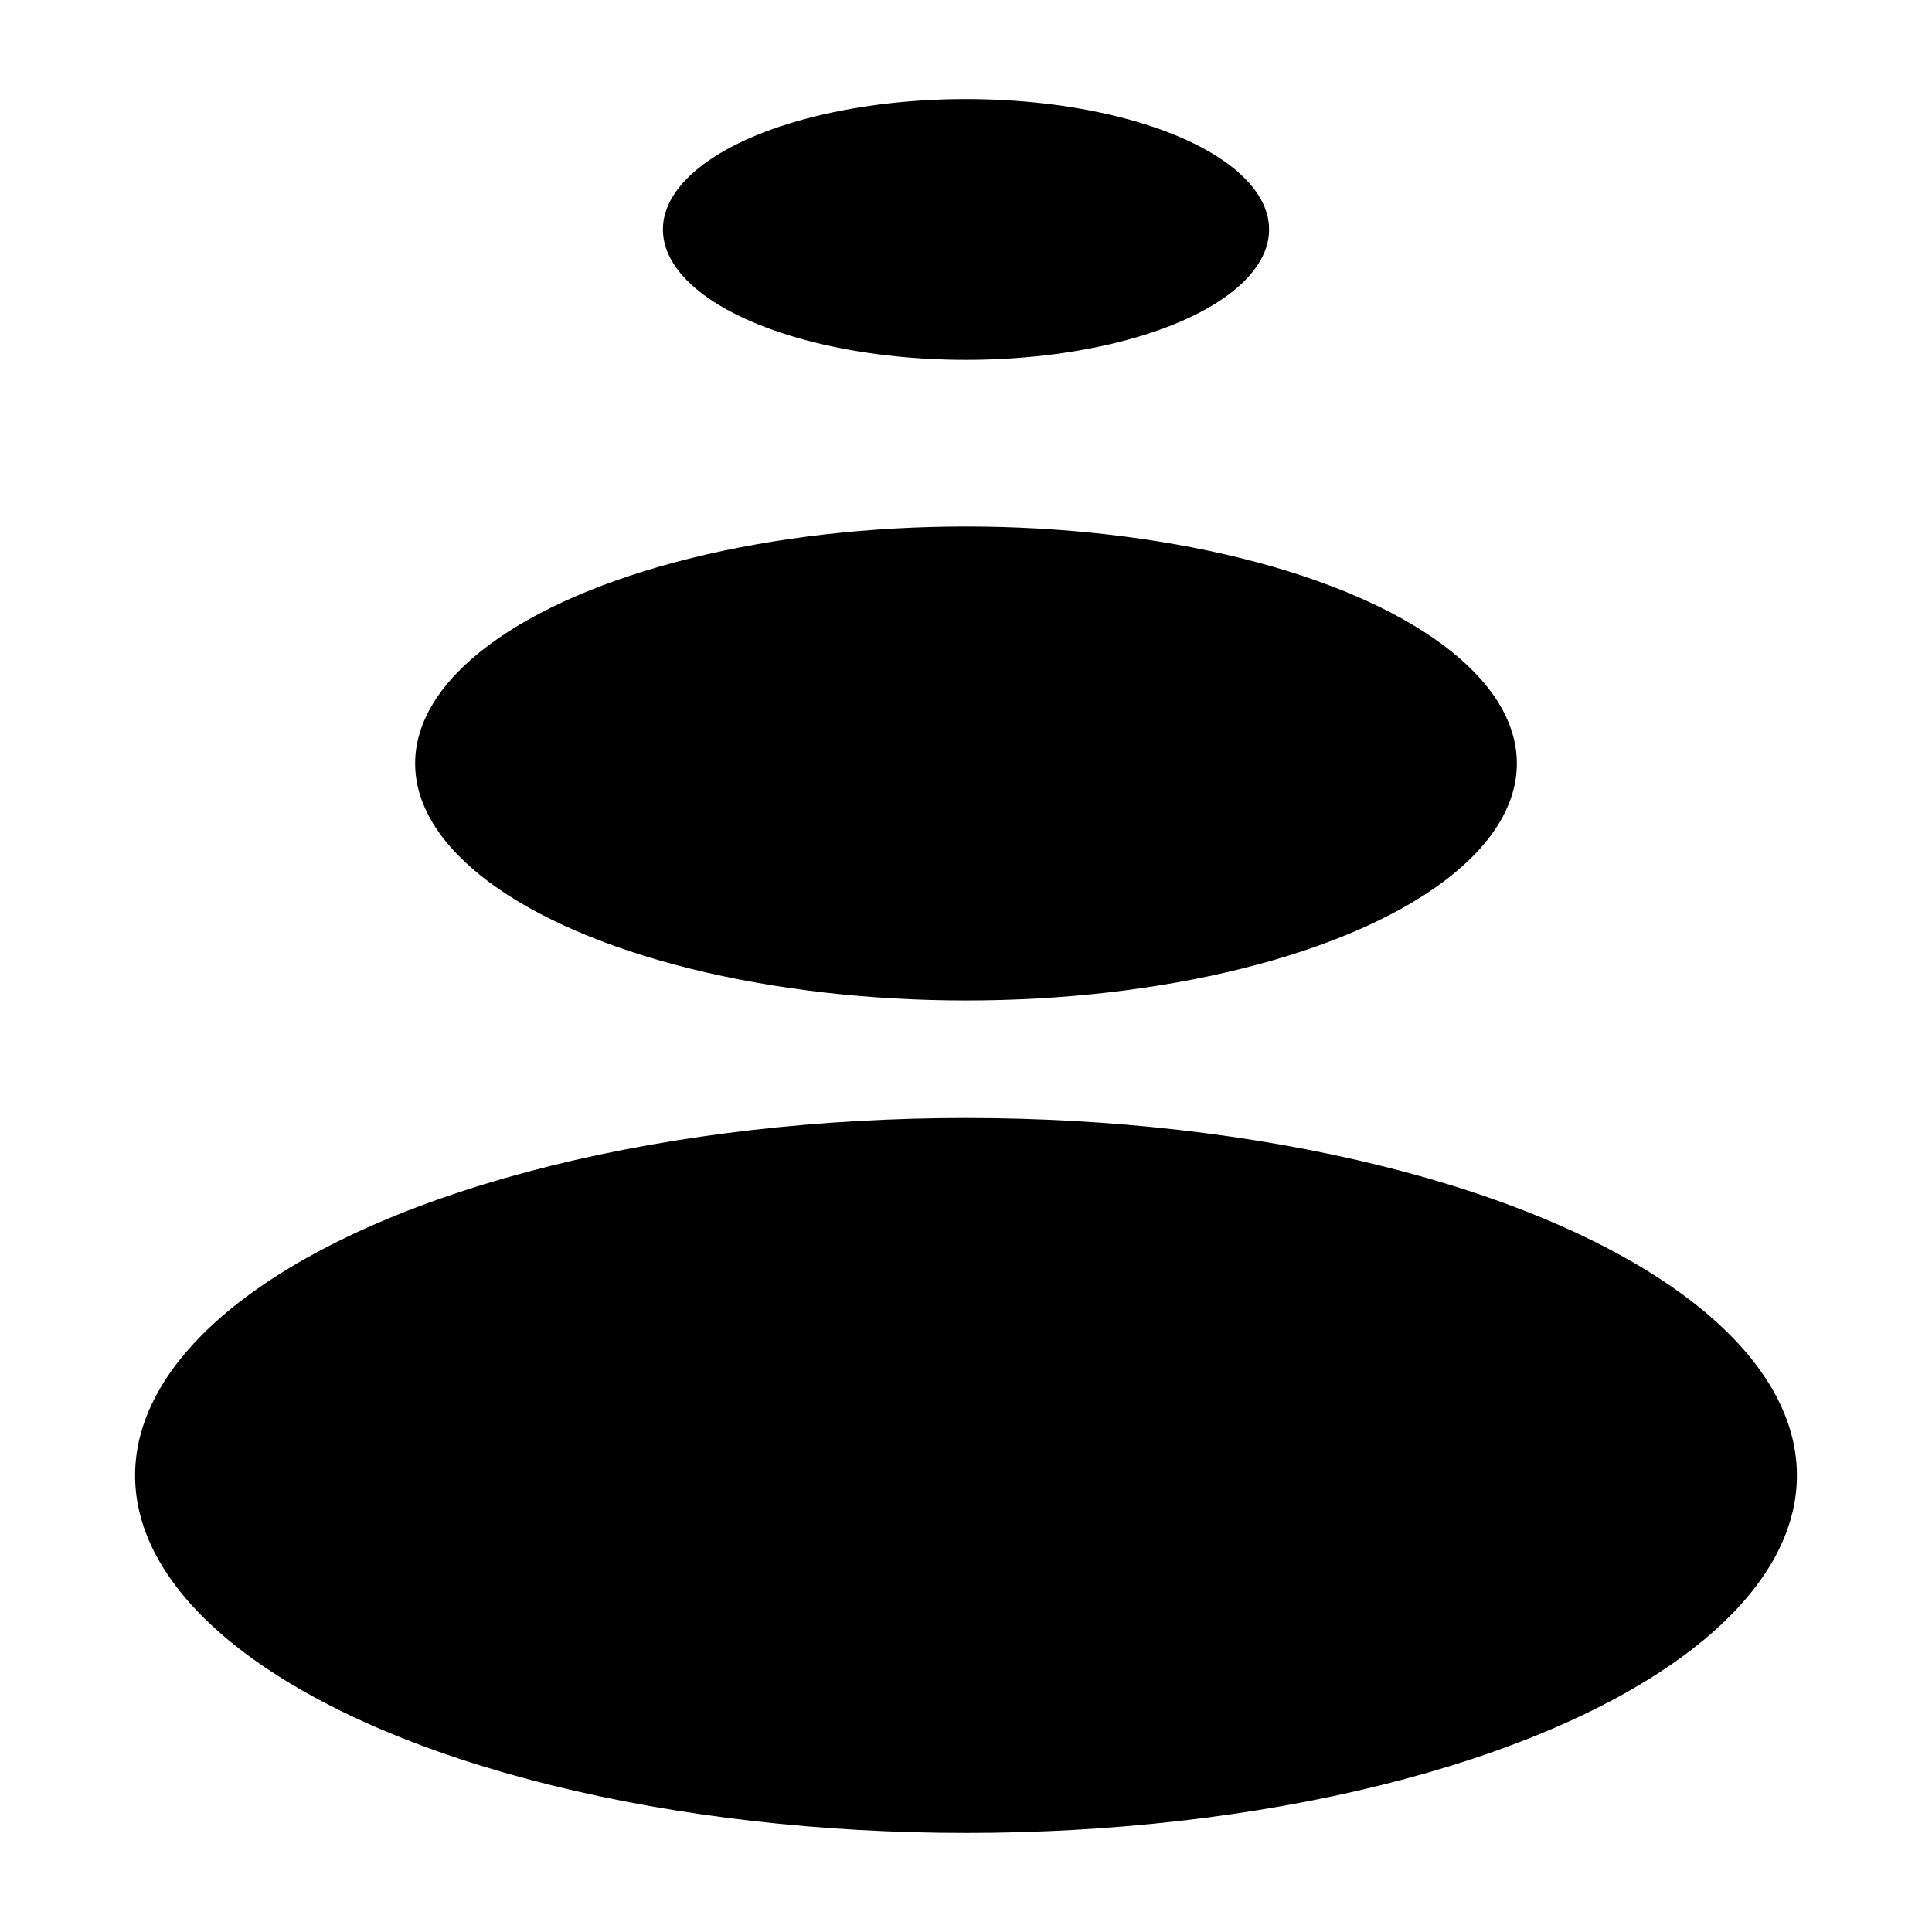 <?xml version="1.0" encoding="UTF-8" standalone="no"?>
<svg
   xmlns:dc="http://purl.org/dc/elements/1.1/"
   xmlns:cc="http://creativecommons.org/ns#"
   xmlns:rdf="http://www.w3.org/1999/02/22-rdf-syntax-ns#"
   xmlns:svg="http://www.w3.org/2000/svg"
   xmlns="http://www.w3.org/2000/svg"
   xmlns:sodipodi="http://sodipodi.sourceforge.net/DTD/sodipodi-0.dtd"
   xmlns:inkscape="http://www.inkscape.org/namespaces/inkscape"
   version="1.0"
   width="1280pt"
   height="1280pt"
   viewBox="0 0 1280 1280"
   preserveAspectRatio="xMidYMid meet"
   id="svg10"
   sodipodi:docname="btn-zen.svg"
   inkscape:version="0.92.4 (f8dce91, 2019-08-02)">
  <defs
     id="defs14" />
  <sodipodi:namedview
     pagecolor="#ffffff"
     bordercolor="#666666"
     borderopacity="1"
     objecttolerance="10"
     gridtolerance="10"
     guidetolerance="10"
     inkscape:pageopacity="0"
     inkscape:pageshadow="2"
     inkscape:window-width="1850"
     inkscape:window-height="1016"
     id="namedview12"
     showgrid="false"
     inkscape:zoom="0.13828125"
     inkscape:cx="3738.2874"
     inkscape:cy="658.07911"
     inkscape:window-x="70"
     inkscape:window-y="27"
     inkscape:window-maximized="1"
     inkscape:current-layer="svg10" />
  <g
     id="g821"
     transform="translate(0,16.271)">
    <ellipse
       ry="236.832"
       rx="550.501"
       cy="961.26"
       cx="640"
       id="path4526"
       style="opacity:1;fill:#000000;fill-opacity:1;stroke:none;stroke-width:0.766;stroke-opacity:1" />
    <ellipse
       ry="157.006"
       rx="364.951"
       cy="489.559"
       cx="640"
       id="path4526-7"
       style="opacity:1;fill:#000000;fill-opacity:1;stroke:none;stroke-width:0.508;stroke-opacity:1" />
    <ellipse
       ry="86.391"
       rx="200.81"
       cy="135.757"
       cx="640"
       id="path4526-7-5"
       style="opacity:1;fill:#000000;fill-opacity:1;stroke:none;stroke-width:0.279;stroke-opacity:1" />
  </g>
</svg>
